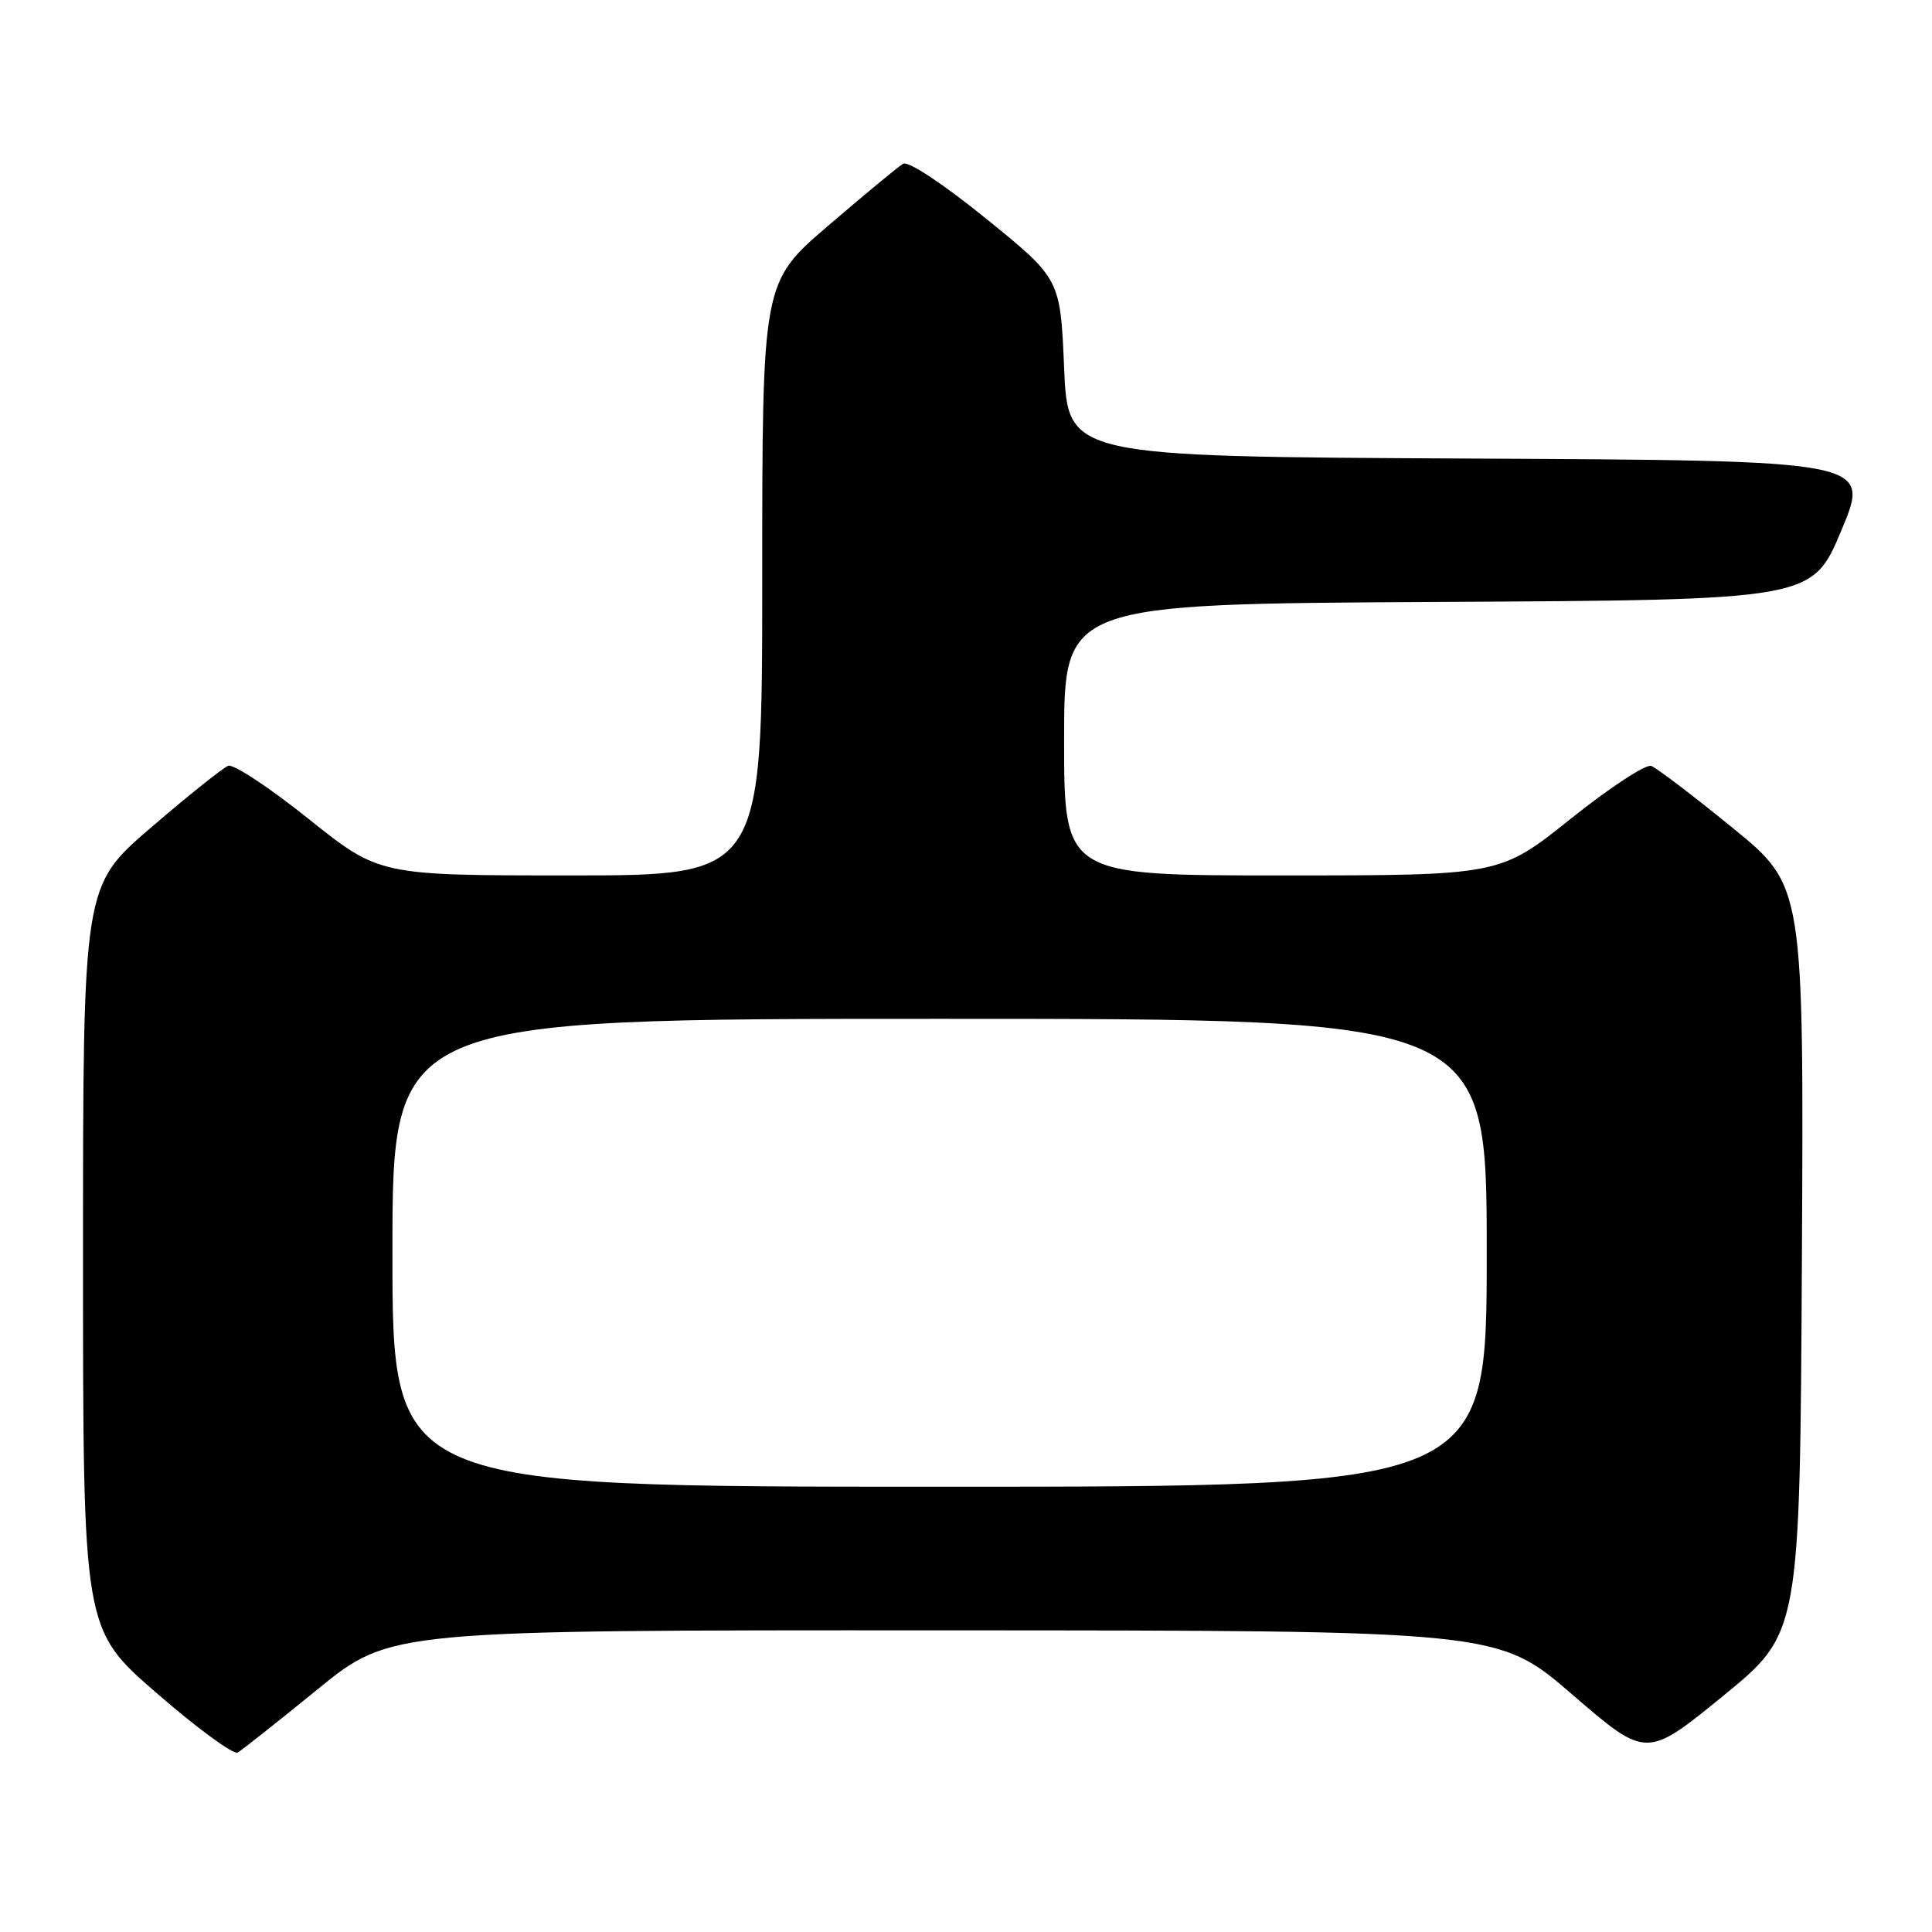 <?xml version="1.0" encoding="UTF-8" standalone="no"?>
<!DOCTYPE svg PUBLIC "-//W3C//DTD SVG 1.1//EN" "http://www.w3.org/Graphics/SVG/1.1/DTD/svg11.dtd" >
<svg xmlns="http://www.w3.org/2000/svg" xmlns:xlink="http://www.w3.org/1999/xlink" version="1.1" viewBox="0 0 256 256">
 <g >
 <path fill="currentColor"
d=" M 42.11 223.82 C 51.72 216.00 51.72 216.00 125.11 216.03 C 198.50 216.05 198.50 216.05 208.33 224.53 C 218.16 233.01 218.16 233.01 228.33 224.71 C 238.50 216.41 238.50 216.41 238.76 166.89 C 239.02 117.38 239.02 117.38 229.56 109.68 C 224.36 105.44 219.52 101.76 218.80 101.49 C 218.09 101.22 213.28 104.37 208.12 108.50 C 198.74 116.00 198.74 116.00 169.87 116.00 C 141.00 116.00 141.00 116.00 141.00 98.01 C 141.00 80.02 141.00 80.02 190.56 79.76 C 240.13 79.50 240.13 79.50 244.00 70.26 C 247.87 61.02 247.87 61.02 194.68 60.76 C 141.50 60.50 141.50 60.50 141.00 48.73 C 140.50 36.95 140.50 36.95 130.66 28.97 C 124.97 24.36 120.33 21.29 119.66 21.70 C 119.02 22.08 114.56 25.77 109.75 29.90 C 101.00 37.40 101.00 37.40 101.00 76.70 C 101.00 116.00 101.00 116.00 75.63 116.00 C 50.26 116.00 50.26 116.00 40.88 108.50 C 35.72 104.37 30.93 101.21 30.24 101.47 C 29.55 101.73 24.94 105.42 19.99 109.67 C 11.00 117.40 11.00 117.40 11.00 166.64 C 11.00 215.88 11.00 215.88 20.75 224.34 C 26.11 229.00 30.95 232.54 31.50 232.22 C 32.05 231.90 36.83 228.12 42.11 223.82 Z  M 52.00 166.00 C 52.00 135.00 52.00 135.00 124.50 135.00 C 197.00 135.00 197.00 135.00 197.00 166.00 C 197.00 197.00 197.00 197.00 124.50 197.00 C 52.00 197.00 52.00 197.00 52.00 166.00 Z "/>
</g>
</svg>
